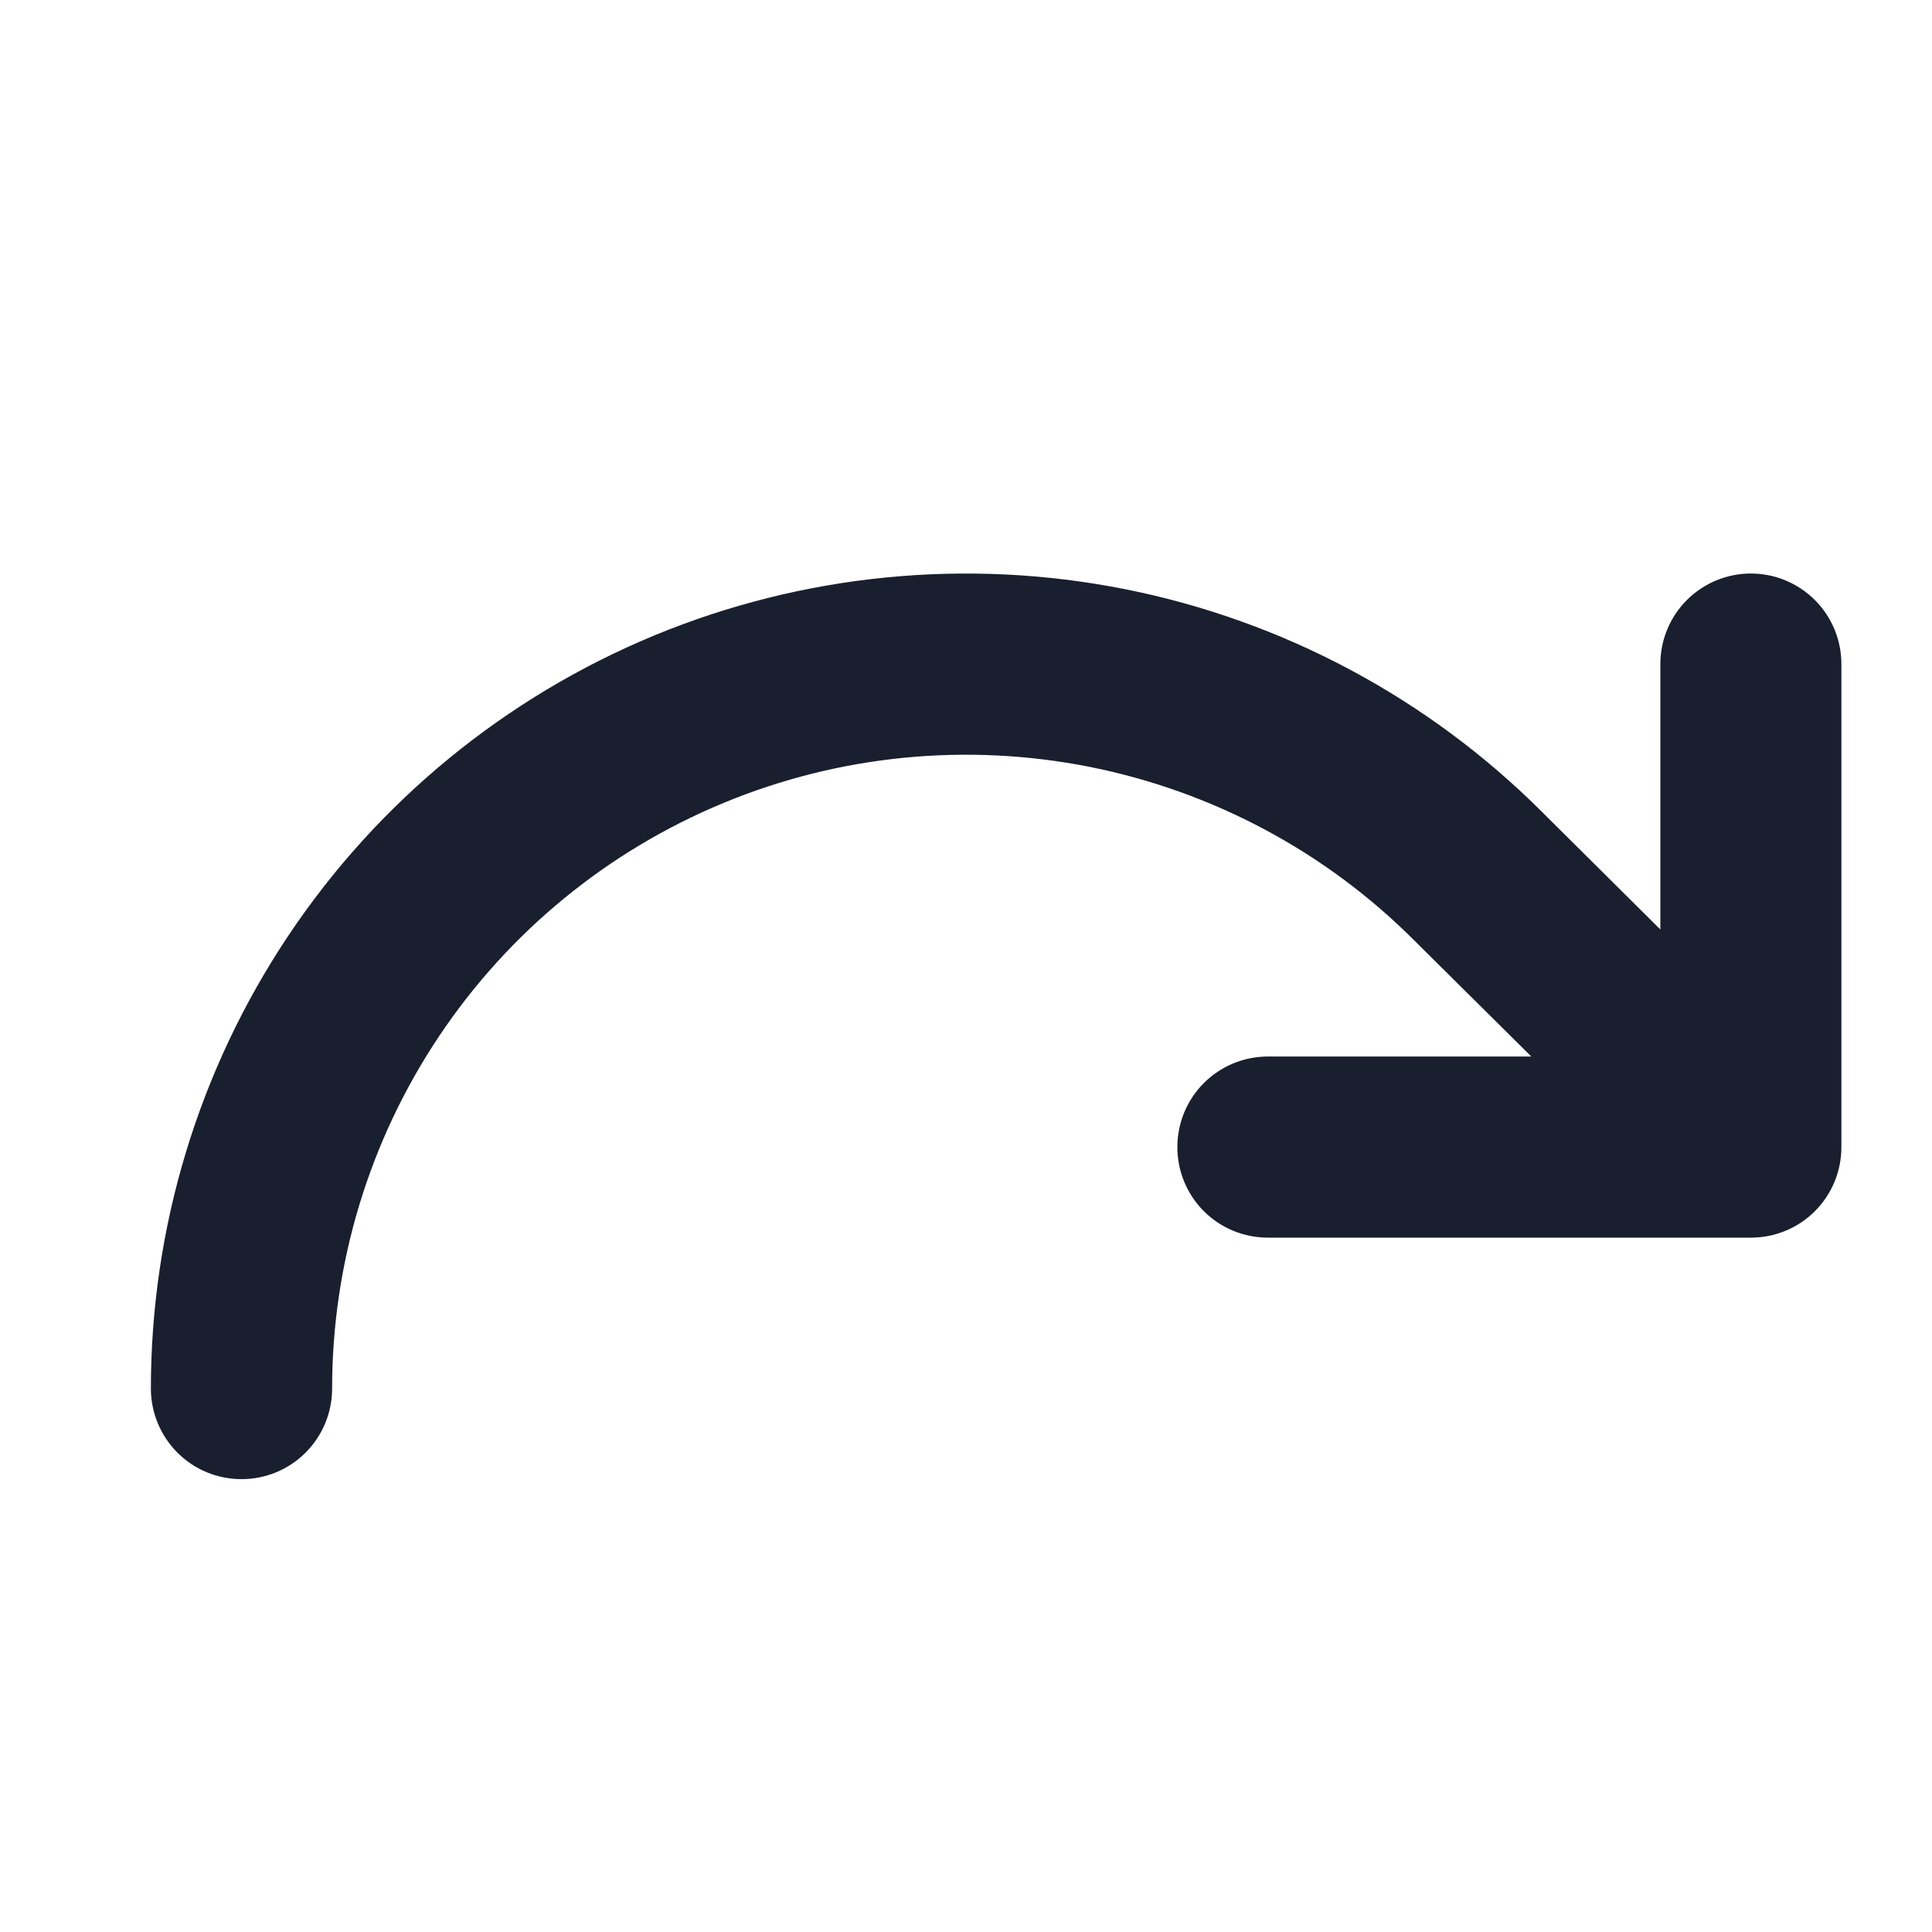 <svg width="20" height="20" viewBox="0 0 20 20" fill="none" xmlns="http://www.w3.org/2000/svg">
<path d="M19.062 6.875V11.875C19.062 12.123 18.964 12.362 18.788 12.538C18.612 12.714 18.374 12.812 18.125 12.812H13.125C12.876 12.812 12.638 12.714 12.462 12.538C12.286 12.362 12.188 12.123 12.188 11.875C12.188 11.626 12.286 11.388 12.462 11.212C12.638 11.036 12.876 10.937 13.125 10.937H15.852L14.642 9.737C13.725 8.818 12.555 8.193 11.282 7.939C10.009 7.686 8.689 7.815 7.49 8.312C6.291 8.808 5.265 9.649 4.544 10.729C3.823 11.808 3.438 13.077 3.438 14.375C3.438 14.623 3.339 14.862 3.163 15.038C2.987 15.214 2.749 15.312 2.5 15.312C2.251 15.312 2.013 15.214 1.837 15.038C1.661 14.862 1.562 14.623 1.562 14.375C1.562 12.706 2.057 11.075 2.984 9.687C3.911 8.299 5.229 7.218 6.771 6.579C8.313 5.941 10.009 5.774 11.646 6.099C13.283 6.425 14.786 7.228 15.966 8.408L17.188 9.622V6.875C17.188 6.626 17.286 6.388 17.462 6.212C17.638 6.036 17.876 5.937 18.125 5.937C18.374 5.937 18.612 6.036 18.788 6.212C18.964 6.388 19.062 6.626 19.062 6.875Z" fill="#191F2E"/>
</svg>
